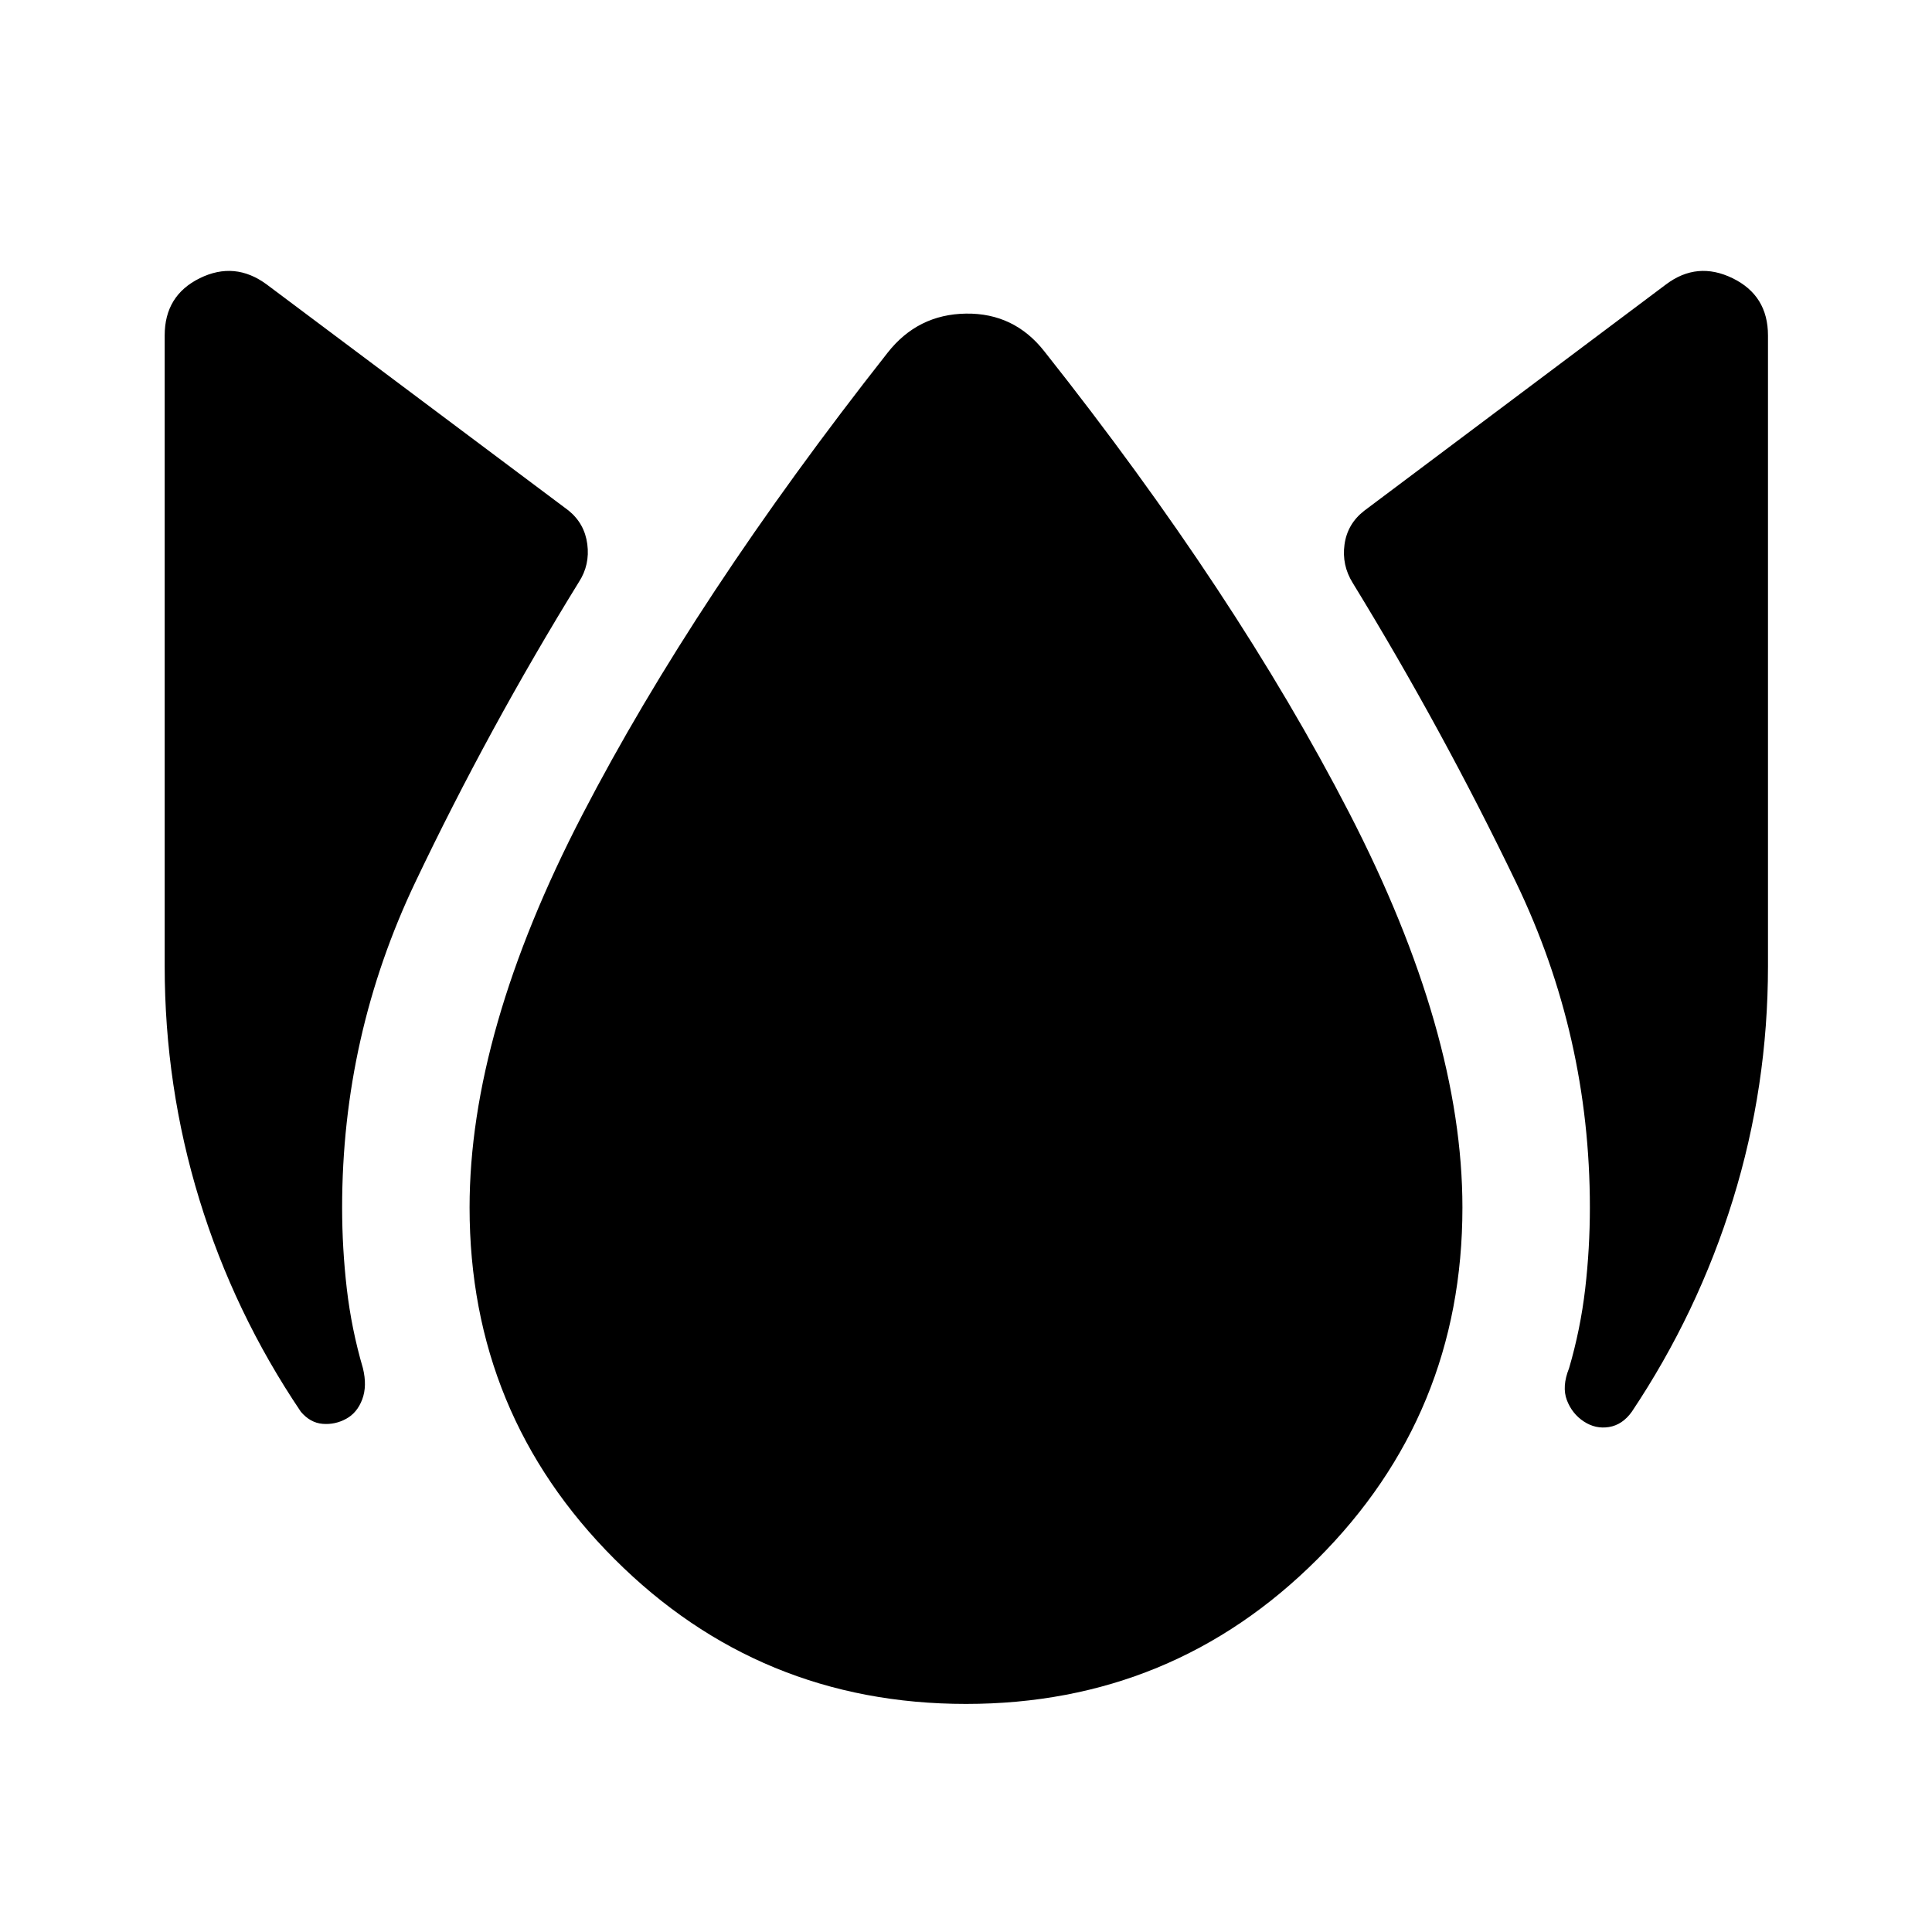<svg xmlns="http://www.w3.org/2000/svg" height="40" viewBox="0 -960 960 960" width="40"><path d="M172-255q-5.5 3-11.67 2.5-6.16-.5-10.83-6-33.17-49.17-50.42-105.42T81.83-480v-313.33q0-19.84 17.42-28.42 17.42-8.58 33.25 3.08l150 112.34q8 6.5 9.33 16.75 1.34 10.25-4.16 18.75-44.84 72.66-81.25 149.08Q170-445.33 170-360q0 20.33 2.33 40.42 2.34 20.08 8 39.41 2.17 8.84-.33 15.5-2.5 6.67-8 9.67Zm308 141.67q-102.67 0-174.67-72-72-72-72-174.67 0-87 56-195.08 56-108.09 151.67-229.59 15-19.16 39-19.5 24-.33 39 18.84 95.17 120.16 151.42 229.25Q726.67-447 726.67-360q0 102.67-72 174.67-72 72-174.67 72Zm307-140.34q-5.83-3.83-8.42-10.58-2.58-6.75 1.09-15.92 5.66-19.33 8-39.41Q790-339.67 790-360q0-85.33-36.67-161.5-36.66-76.17-81.16-148.83-5.5-8.84-4.09-19.09 1.42-10.25 9.75-16.75l150-112.5q15.5-11.66 33.09-3.08 17.58 8.58 17.58 28.42V-480q0 59.83-17.42 116.08-17.41 56.25-50.25 105.42-4.66 6.5-11.33 7.58-6.67 1.09-12.5-2.75Z"/></svg>